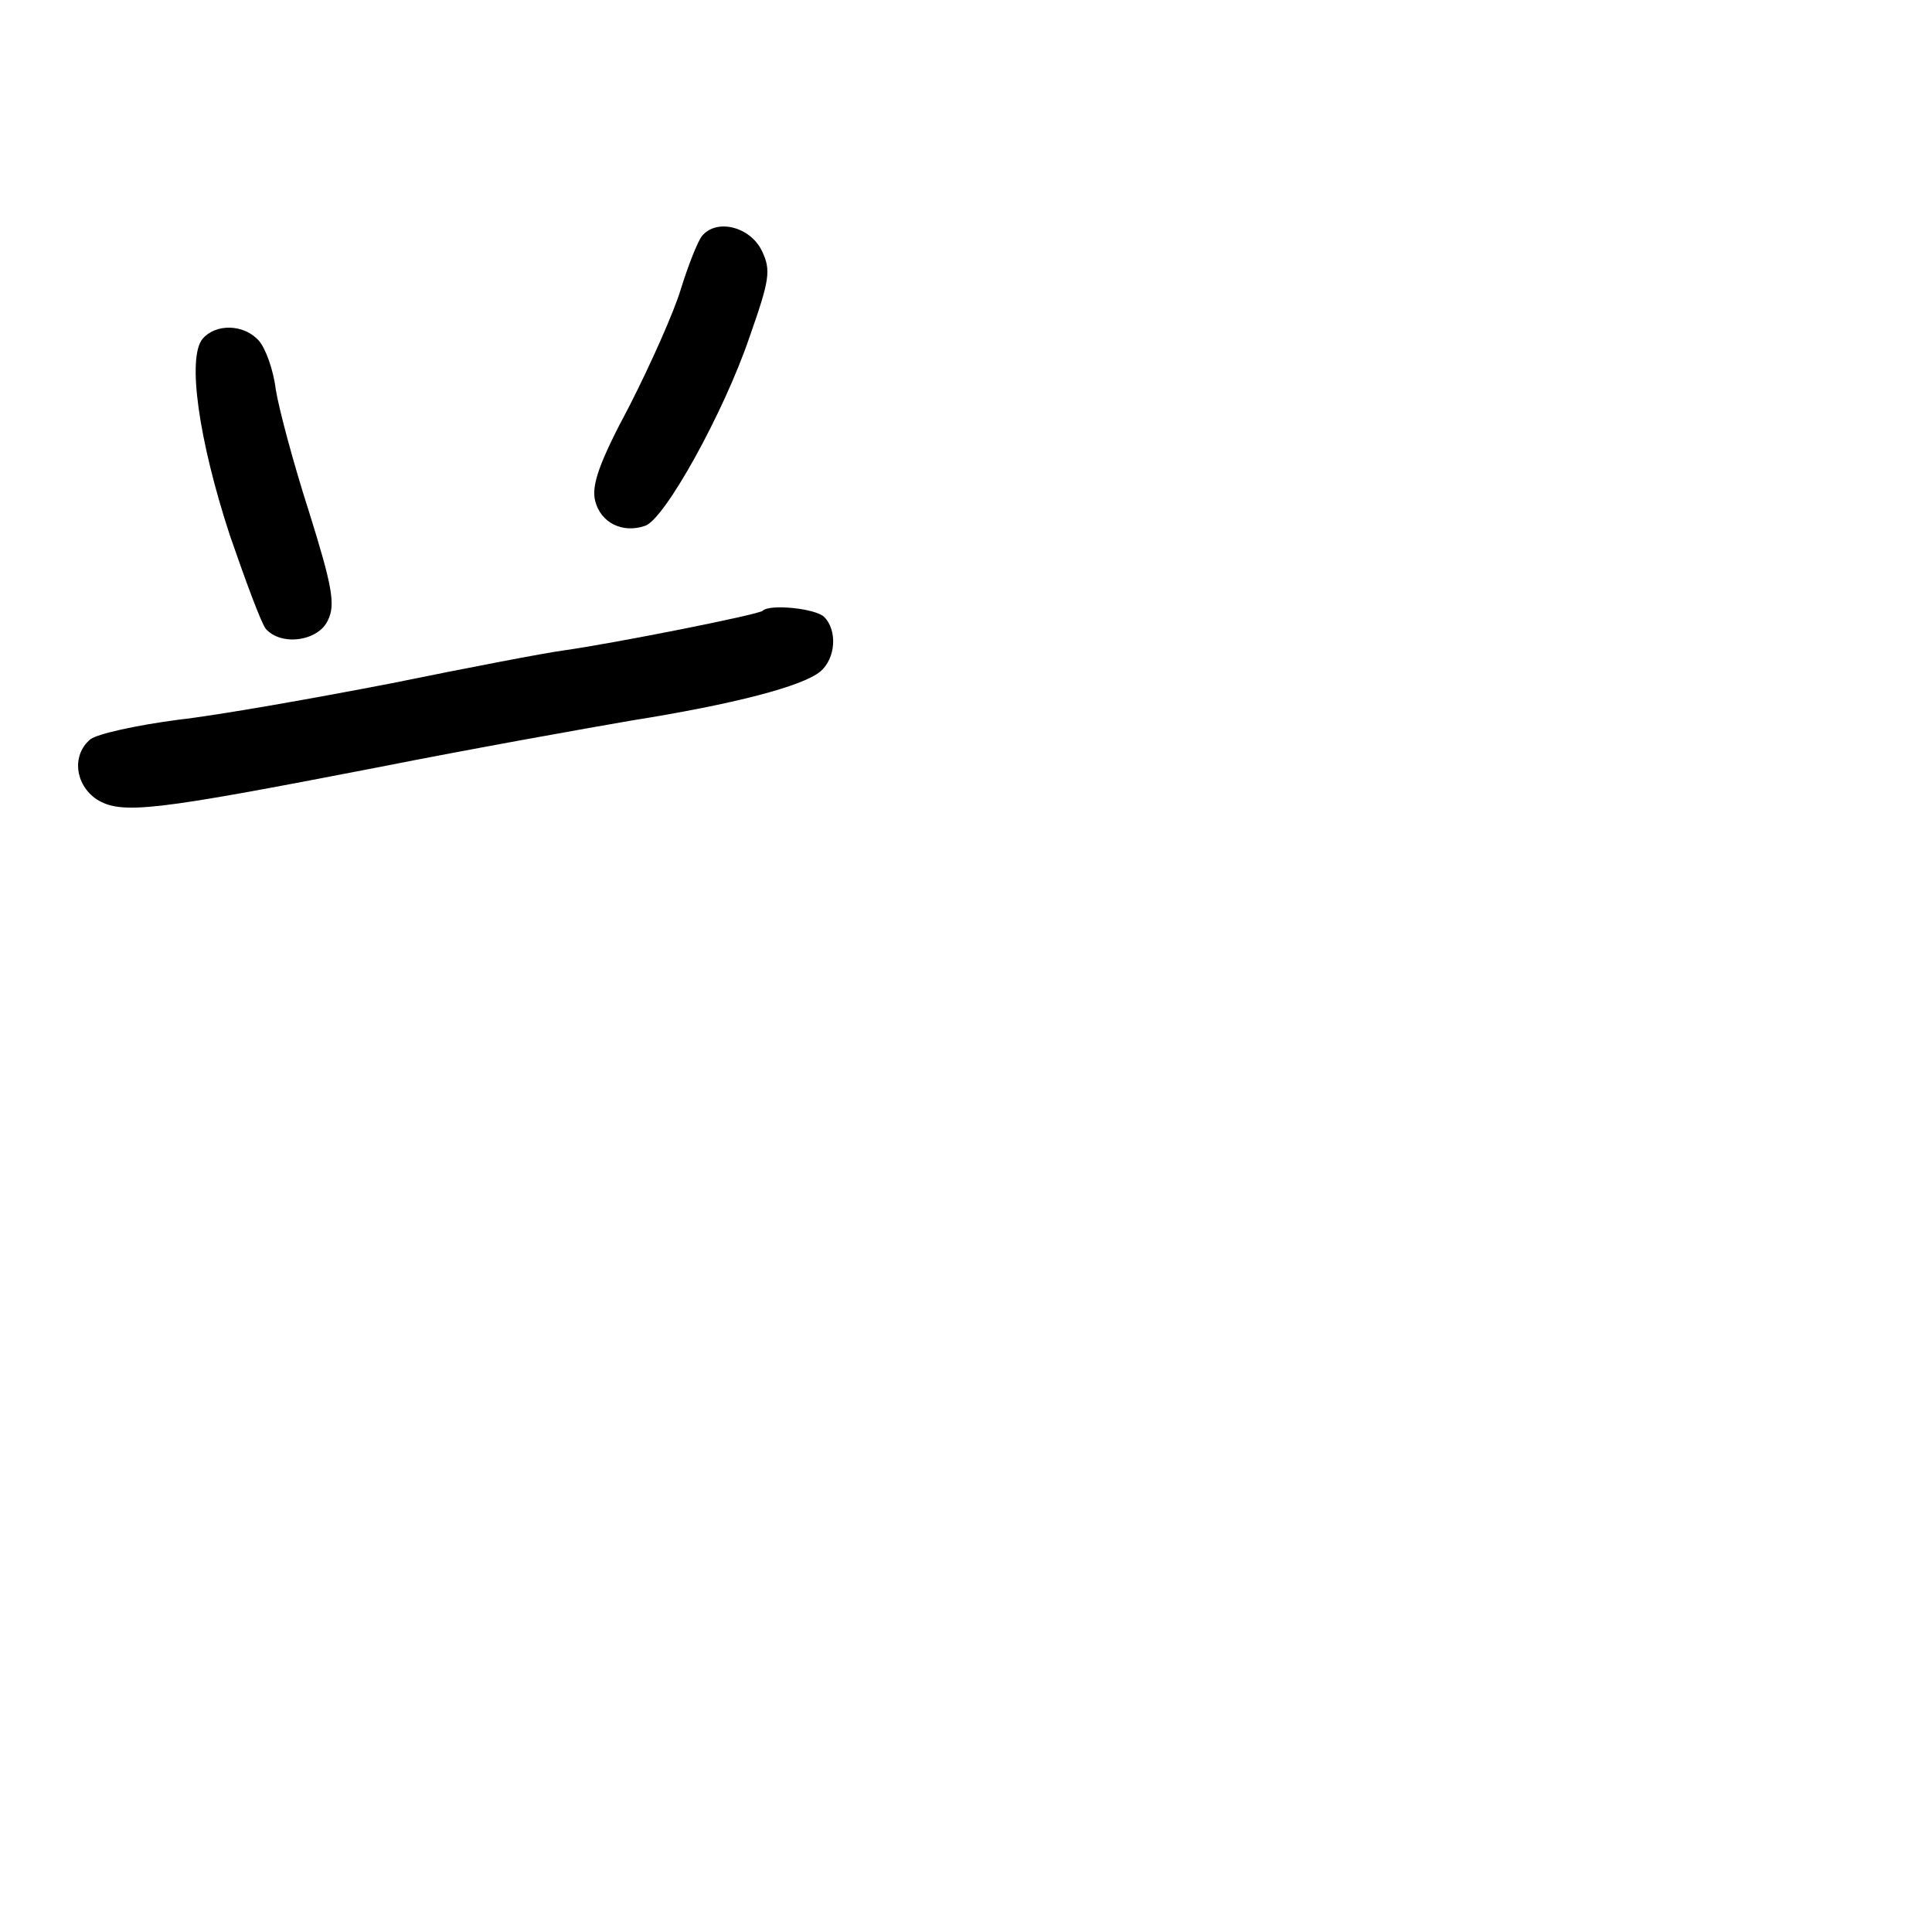 <?xml version="1.0" standalone="no"?>
<!DOCTYPE svg PUBLIC "-//W3C//DTD SVG 20010904//EN"
 "http://www.w3.org/TR/2001/REC-SVG-20010904/DTD/svg10.dtd">
<svg version="1.0" xmlns="http://www.w3.org/2000/svg"
 width="248pt" height="248pt" viewBox="0 0 248 248"
 preserveAspectRatio="xMidYMid meet">
<g transform="translate(0,248) scale(0.1,-0.1)"
fill="#000000" stroke="none">
<path d="M901 2177 c-6 -8 -18 -39 -27 -68 -9 -30 -39 -97 -66 -150 -39 -73
-49 -102 -44 -122 7 -28 35 -42 64 -32 25 8 101 145 134 242 26 74 28 86 16
111 -15 31 -58 42 -77 19z"/>
<path d="M260 2045 c-20 -24 -5 -130 35 -252 20 -58 40 -112 46 -120 20 -23
68 -16 80 11 10 20 5 45 -24 138 -20 62 -39 133 -43 158 -3 25 -13 53 -22 63
-19 21 -55 22 -72 2z"/>
<path d="M979 1696 c-5 -5 -192 -42 -256 -51 -23 -3 -122 -22 -220 -42 -98
-19 -222 -41 -275 -47 -53 -7 -103 -18 -112 -25 -24 -20 -20 -58 8 -77 32 -20
72 -15 361 41 121 24 267 50 325 60 132 21 220 44 243 63 20 17 22 53 5 70
-11 11 -70 17 -79 8z"/>
</g>
</svg>
